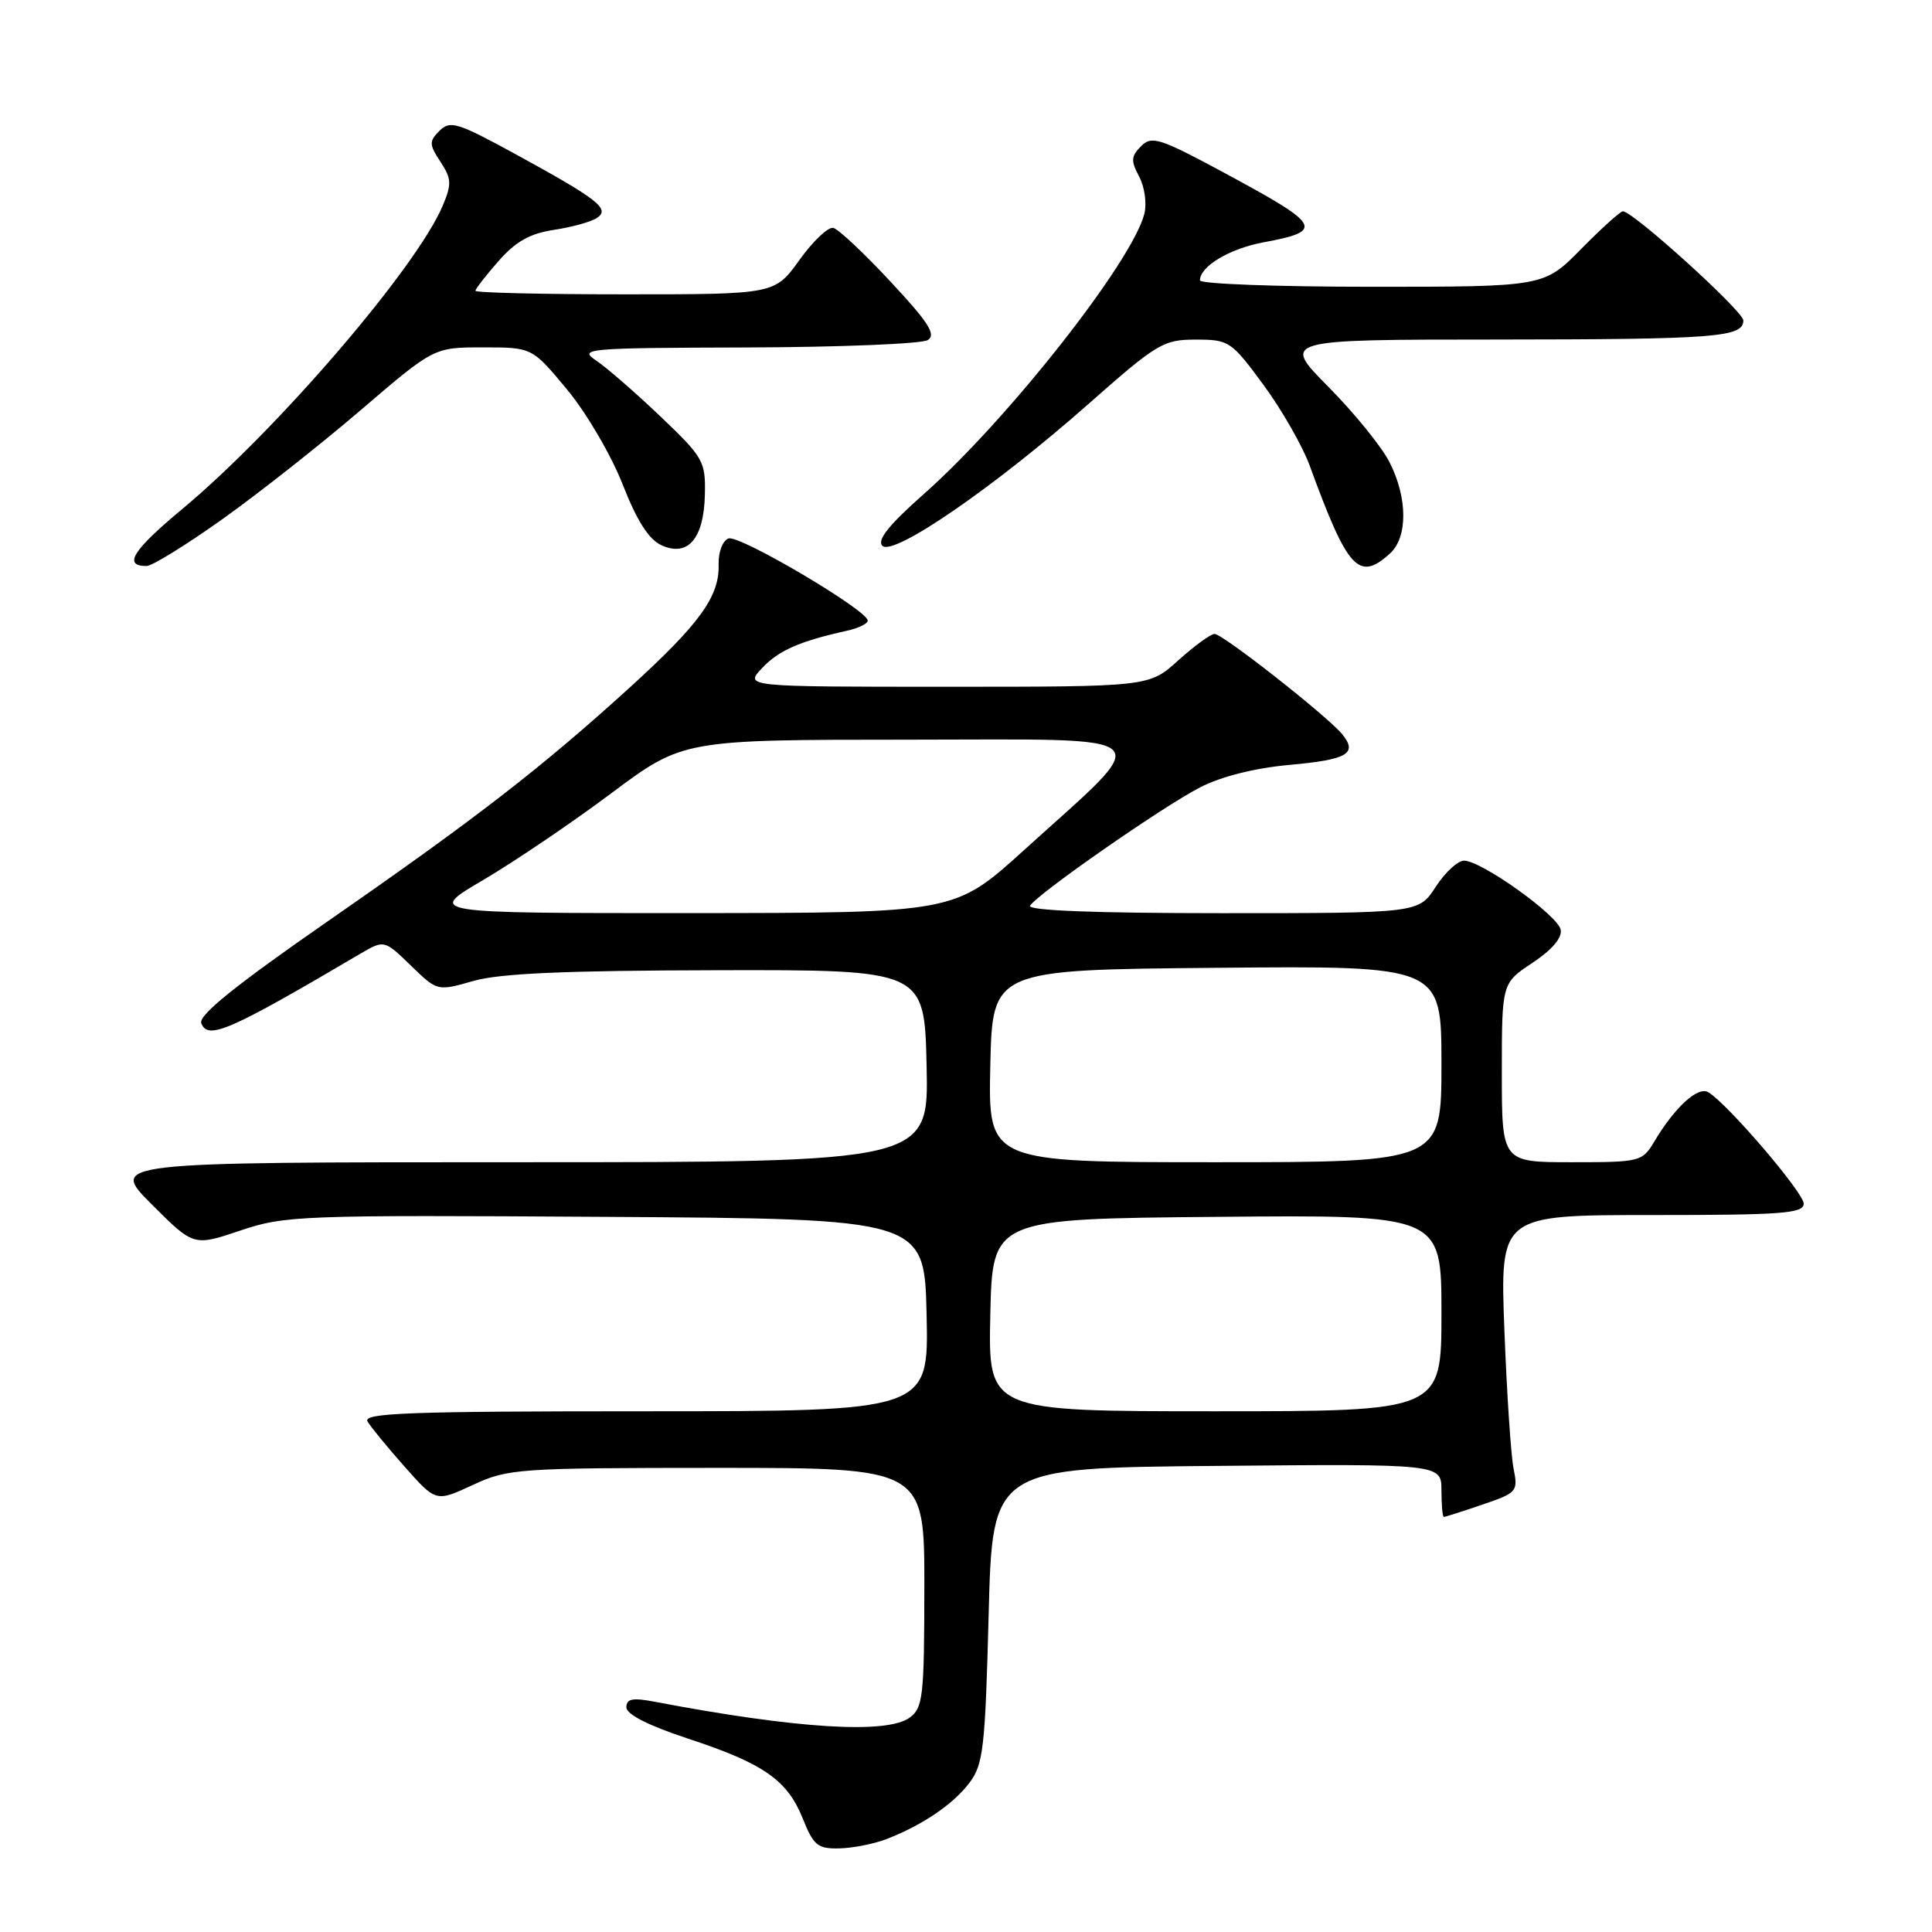 <?xml version="1.0" encoding="UTF-8" standalone="no"?>
<!DOCTYPE svg PUBLIC "-//W3C//DTD SVG 1.1//EN" "http://www.w3.org/Graphics/SVG/1.1/DTD/svg11.dtd" >
<svg xmlns="http://www.w3.org/2000/svg" xmlns:xlink="http://www.w3.org/1999/xlink" version="1.1" viewBox="0 0 256 256">
 <g >
 <path fill="currentColor"
d=" M 117.51 243.67 C 122.30 241.81 126.34 239.05 128.50 236.17 C 130.29 233.78 130.55 231.49 131.00 214.00 C 131.50 194.50 131.50 194.50 161.25 194.24 C 191.00 193.97 191.00 193.97 191.00 197.49 C 191.00 199.42 191.14 201.00 191.32 201.00 C 191.50 201.00 193.79 200.27 196.42 199.37 C 201.01 197.81 201.17 197.63 200.56 194.62 C 200.21 192.91 199.66 184.64 199.34 176.25 C 198.76 161.00 198.76 161.00 218.88 161.00 C 236.15 161.00 239.00 160.79 239.00 159.49 C 239.00 158.04 228.97 146.32 226.37 144.73 C 225.00 143.89 221.92 146.70 219.21 151.25 C 217.61 153.93 217.35 154.00 208.28 154.00 C 199.00 154.00 199.00 154.00 199.00 142.13 C 199.00 130.27 199.00 130.27 203.06 127.58 C 205.64 125.87 207.01 124.27 206.80 123.19 C 206.44 121.30 196.33 114.07 194.00 114.04 C 193.18 114.03 191.48 115.59 190.24 117.51 C 187.98 121.00 187.98 121.00 161.93 121.00 C 145.04 121.00 136.10 120.65 136.49 120.01 C 137.47 118.43 154.06 106.88 159.00 104.34 C 161.81 102.89 166.23 101.78 170.78 101.36 C 178.57 100.66 179.95 99.86 177.84 97.28 C 175.87 94.88 162.02 84.00 160.94 84.00 C 160.42 84.00 158.26 85.58 156.13 87.50 C 152.26 91.00 152.26 91.00 125.45 91.00 C 98.65 91.00 98.65 91.00 100.97 88.53 C 103.17 86.19 105.96 84.96 112.25 83.57 C 113.76 83.24 114.99 82.63 114.98 82.23 C 114.94 80.85 97.93 70.81 96.53 71.35 C 95.73 71.66 95.17 73.17 95.22 74.86 C 95.33 79.04 92.70 82.67 83.50 91.05 C 71.77 101.71 63.21 108.35 43.62 121.94 C 31.16 130.59 26.27 134.53 26.67 135.58 C 27.54 137.85 30.37 136.61 47.70 126.40 C 50.91 124.52 50.91 124.52 54.43 127.93 C 57.95 131.35 57.95 131.35 62.73 129.98 C 66.21 128.98 74.90 128.60 95.00 128.56 C 122.50 128.50 122.50 128.50 122.78 141.25 C 123.06 154.00 123.06 154.00 68.79 154.00 C 14.52 154.00 14.52 154.00 20.09 159.57 C 25.66 165.14 25.66 165.14 31.83 163.06 C 37.75 161.06 39.74 160.99 80.25 161.24 C 122.50 161.50 122.50 161.50 122.78 174.25 C 123.06 187.00 123.06 187.00 85.48 187.00 C 54.15 187.00 48.03 187.23 48.70 188.35 C 49.14 189.10 51.36 191.80 53.64 194.37 C 57.77 199.03 57.77 199.03 62.64 196.77 C 67.31 194.60 68.56 194.51 95.00 194.50 C 122.50 194.50 122.50 194.50 122.48 210.34 C 122.47 224.81 122.30 226.31 120.54 227.59 C 117.50 229.81 105.58 229.07 86.75 225.49 C 83.81 224.93 83.00 225.09 83.00 226.23 C 83.00 227.16 85.91 228.64 91.12 230.36 C 101.19 233.67 104.33 235.86 106.38 240.99 C 107.81 244.55 108.35 244.99 111.24 244.92 C 113.03 244.88 115.85 244.32 117.51 243.67 Z  M 29.43 68.82 C 34.21 65.42 42.48 58.90 47.81 54.33 C 57.50 46.03 57.50 46.03 64.00 46.03 C 70.50 46.03 70.50 46.03 75.12 51.59 C 77.69 54.68 80.96 60.26 82.49 64.15 C 84.40 69.03 85.97 71.48 87.65 72.25 C 91.16 73.85 93.28 71.36 93.40 65.51 C 93.50 61.12 93.20 60.61 87.50 55.17 C 84.20 52.03 80.38 48.70 79.00 47.78 C 76.62 46.19 77.62 46.10 99.00 46.04 C 111.38 46.00 122.15 45.56 122.94 45.06 C 124.07 44.34 123.05 42.73 118.01 37.33 C 114.51 33.57 111.10 30.36 110.42 30.20 C 109.75 30.03 107.73 31.94 105.93 34.45 C 102.66 39.00 102.66 39.00 82.83 39.00 C 71.92 39.00 63.00 38.79 63.00 38.53 C 63.00 38.28 64.38 36.50 66.06 34.59 C 68.33 32.00 70.22 30.94 73.39 30.46 C 75.74 30.11 78.31 29.40 79.08 28.89 C 80.91 27.69 79.30 26.43 68.15 20.34 C 60.60 16.22 59.64 15.93 58.24 17.33 C 56.84 18.73 56.85 19.13 58.36 21.43 C 59.83 23.67 59.87 24.38 58.67 27.24 C 55.23 35.42 36.75 56.95 24.15 67.45 C 17.55 72.94 16.27 75.00 19.43 75.00 C 20.15 75.00 24.65 72.22 29.43 68.82 Z  M 184.17 73.35 C 186.56 71.19 186.53 65.95 184.10 61.21 C 183.06 59.17 179.42 54.69 176.01 51.25 C 169.82 45.00 169.82 45.00 198.16 44.99 C 227.37 44.97 231.00 44.69 231.00 42.46 C 231.00 41.24 216.39 28.00 215.04 28.00 C 214.70 28.00 212.21 30.25 209.50 33.00 C 204.58 38.00 204.58 38.00 181.79 38.00 C 169.25 38.00 159.00 37.62 159.00 37.15 C 159.00 35.30 162.90 32.96 167.37 32.12 C 175.55 30.60 175.15 29.87 162.37 22.98 C 153.65 18.28 152.62 17.95 151.20 19.37 C 149.86 20.71 149.83 21.31 150.94 23.39 C 151.67 24.75 151.98 26.96 151.63 28.34 C 150.04 34.65 133.51 55.66 122.40 65.47 C 117.79 69.55 116.17 71.57 116.92 72.32 C 118.36 73.76 131.70 64.59 144.19 53.56 C 153.34 45.48 154.15 45.00 158.45 45.00 C 162.86 45.00 163.14 45.19 167.42 51.00 C 169.84 54.29 172.61 59.13 173.56 61.75 C 178.58 75.48 180.04 77.09 184.17 73.35 Z  M 131.22 174.25 C 131.50 161.50 131.50 161.50 161.25 161.24 C 191.00 160.97 191.00 160.97 191.00 173.99 C 191.00 187.00 191.00 187.00 160.97 187.00 C 130.94 187.00 130.94 187.00 131.22 174.25 Z  M 131.22 141.25 C 131.50 128.50 131.50 128.50 161.25 128.24 C 191.00 127.97 191.00 127.97 191.00 140.99 C 191.00 154.00 191.00 154.00 160.97 154.00 C 130.94 154.00 130.94 154.00 131.22 141.25 Z  M 64.02 116.61 C 68.13 114.19 75.78 109.02 81.00 105.11 C 90.50 98.02 90.50 98.02 120.34 98.01 C 154.59 98.00 153.26 96.72 135.65 112.68 C 126.50 120.97 126.50 120.97 91.52 120.99 C 56.54 121.00 56.54 121.00 64.02 116.61 Z "/>
</g>
</svg>